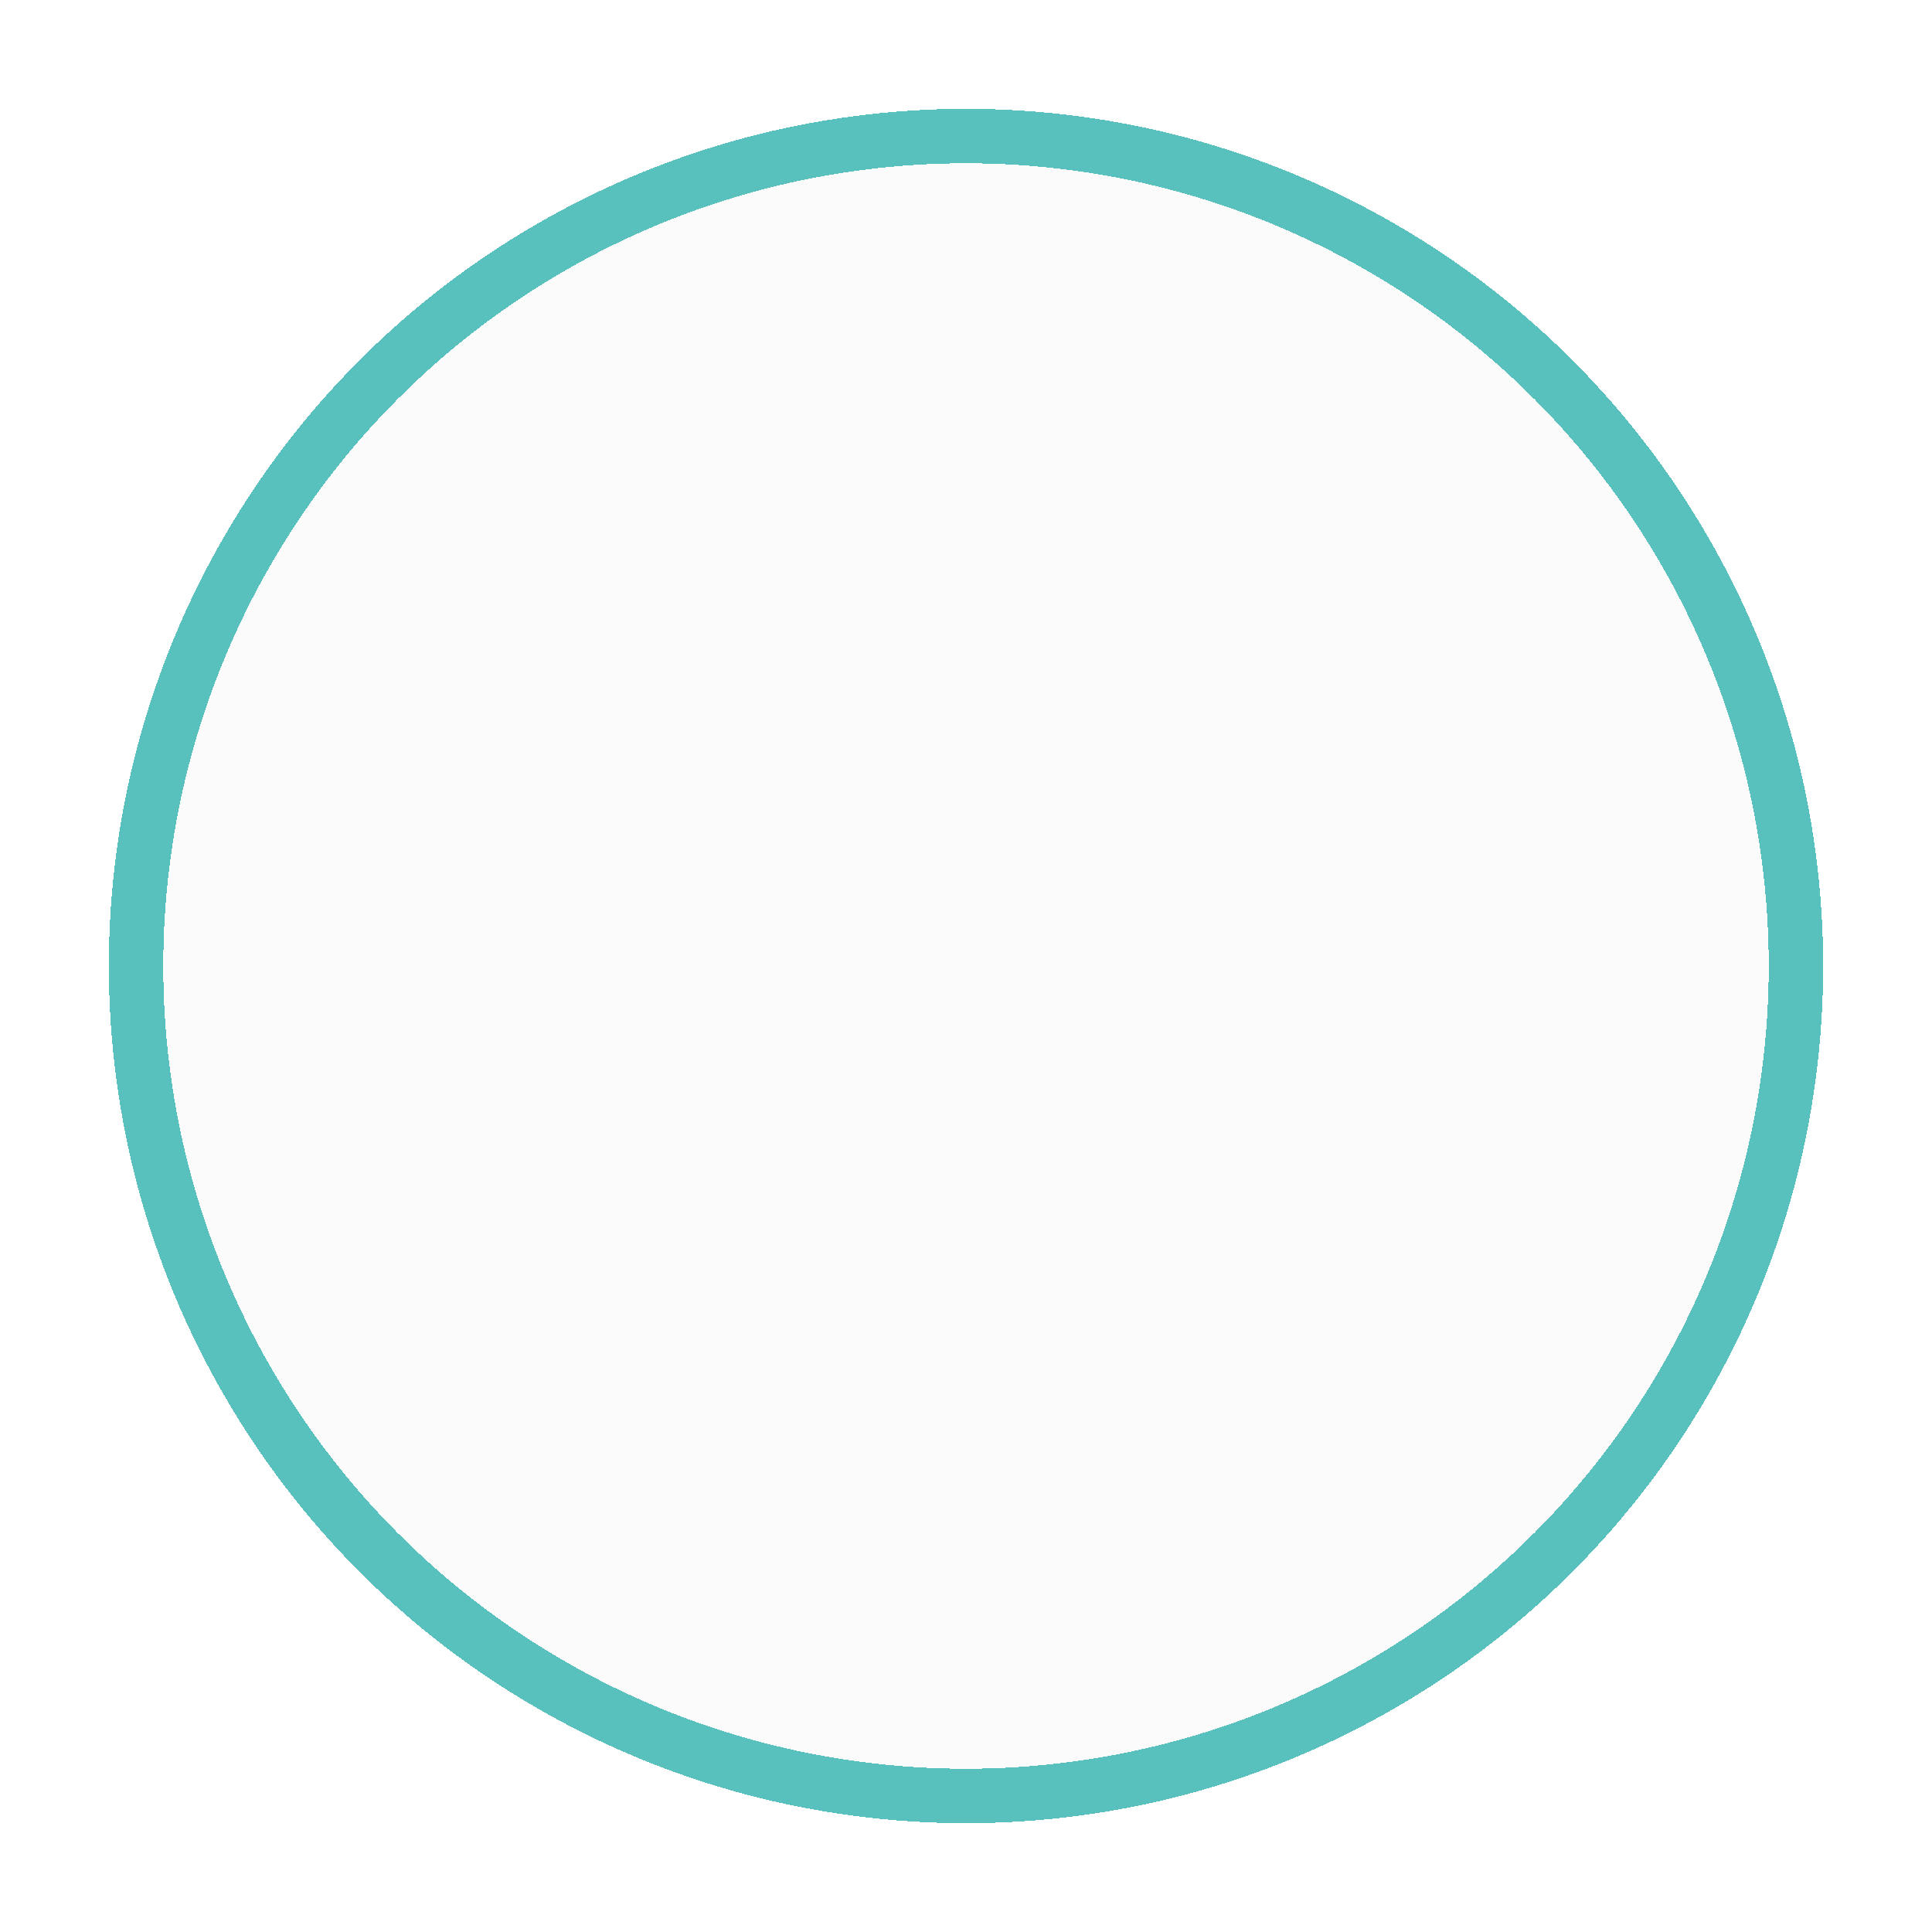 <svg width="71" height="71" viewBox="0 0 71 71" fill="none" xmlns="http://www.w3.org/2000/svg">
<g id="Group 24">
<g id="Ellipse 3" filter="url(#filter0_d_2557_10109)">
<circle cx="35.5" cy="31.5" r="31.5" fill="#D9D9D9" fill-opacity="0.1" shape-rendering="crispEdges"/>
<circle cx="35.5" cy="31.5" r="30.5" stroke="#59C1BD" stroke-width="2" shape-rendering="crispEdges"/>
</g>
</g>
<defs>
<filter id="filter0_d_2557_10109" x="0" y="0" width="71" height="71" filterUnits="userSpaceOnUse" color-interpolation-filters="sRGB">
<feFlood flood-opacity="0" result="BackgroundImageFix"/>
<feColorMatrix in="SourceAlpha" type="matrix" values="0 0 0 0 0 0 0 0 0 0 0 0 0 0 0 0 0 0 127 0" result="hardAlpha"/>
<feOffset dy="4"/>
<feGaussianBlur stdDeviation="2"/>
<feComposite in2="hardAlpha" operator="out"/>
<feColorMatrix type="matrix" values="0 0 0 0 0 0 0 0 0 0 0 0 0 0 0 0 0 0 0.25 0"/>
<feBlend mode="normal" in2="BackgroundImageFix" result="effect1_dropShadow_2557_10109"/>
<feBlend mode="normal" in="SourceGraphic" in2="effect1_dropShadow_2557_10109" result="shape"/>
</filter>
</defs>
</svg>
